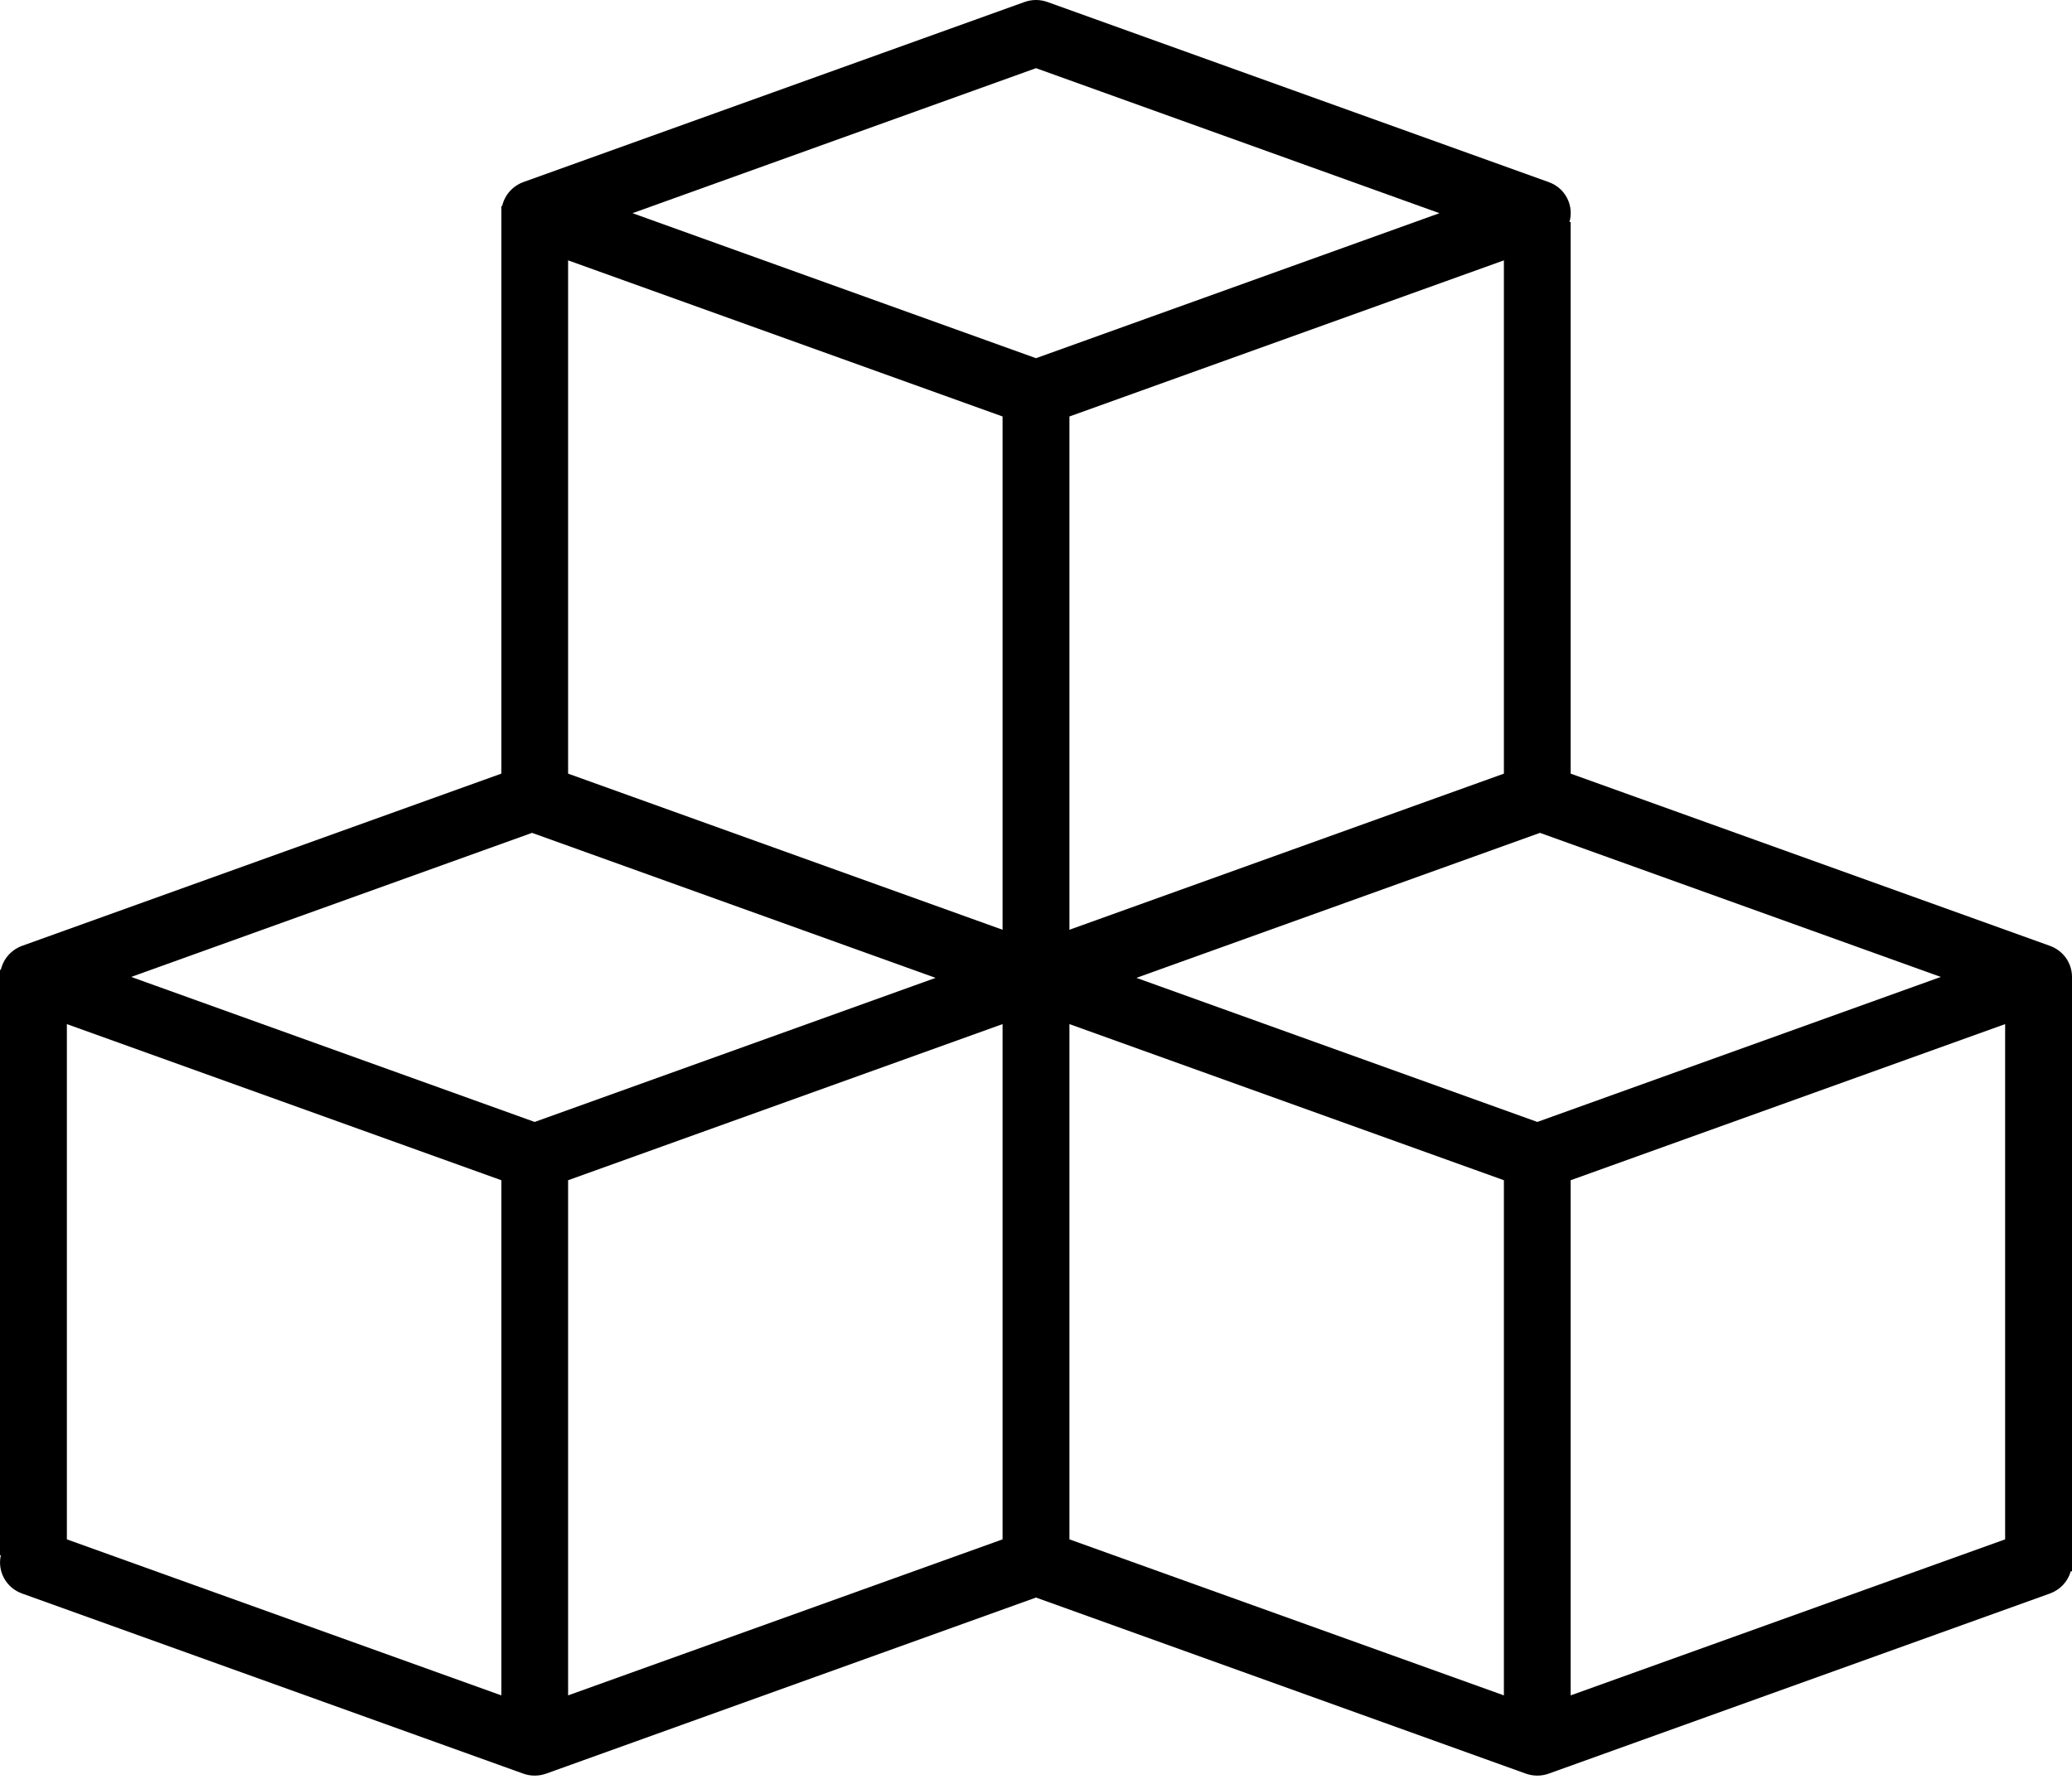 <svg width="22" height="19" viewBox="0 0 22 19" fill="none" xmlns="http://www.w3.org/2000/svg">
<path d="M22 10.375C22 10.227 21.907 10.096 21.766 10.045L16.677 8.216V2.358H16.664C16.715 2.181 16.619 1.996 16.444 1.934L11.121 0.021C11.043 -0.007 10.957 -0.007 10.879 0.021L5.556 1.934C5.443 1.976 5.358 2.071 5.332 2.188H5.323V8.216L0.234 10.045C0.12 10.087 0.036 10.182 0.009 10.299H0V16.517H0.009C-0.03 16.689 0.066 16.863 0.234 16.923L5.556 18.836C5.634 18.864 5.72 18.864 5.799 18.836L11 16.966L16.201 18.836C16.28 18.864 16.366 18.864 16.444 18.836L21.766 16.923C21.874 16.884 21.956 16.796 21.987 16.687H22V10.469C22 10.469 22 10.407 22 10.375ZM5.323 18.005L0.71 16.348V10.876L5.323 12.534V18.005ZM5.677 11.915L1.393 10.375L5.649 8.845L9.934 10.385L5.677 11.915ZM10.645 16.348L6.032 18.005V12.534L10.645 10.876V16.348ZM10.645 9.874L6.032 8.216V2.765L10.645 4.423V9.874ZM6.716 2.264L11 0.724L15.284 2.264L11 3.804L6.716 2.264ZM15.968 2.765V8.216L11.355 9.874V4.423L15.968 2.765ZM15.968 18.005L11.355 16.348V10.876L15.968 12.534V18.005ZM16.323 11.915L12.066 10.385L16.351 8.845L20.607 10.375L16.323 11.915ZM21.29 16.348L16.677 18.005V12.534L21.29 10.876V16.348Z" fill="black"/>
</svg>
